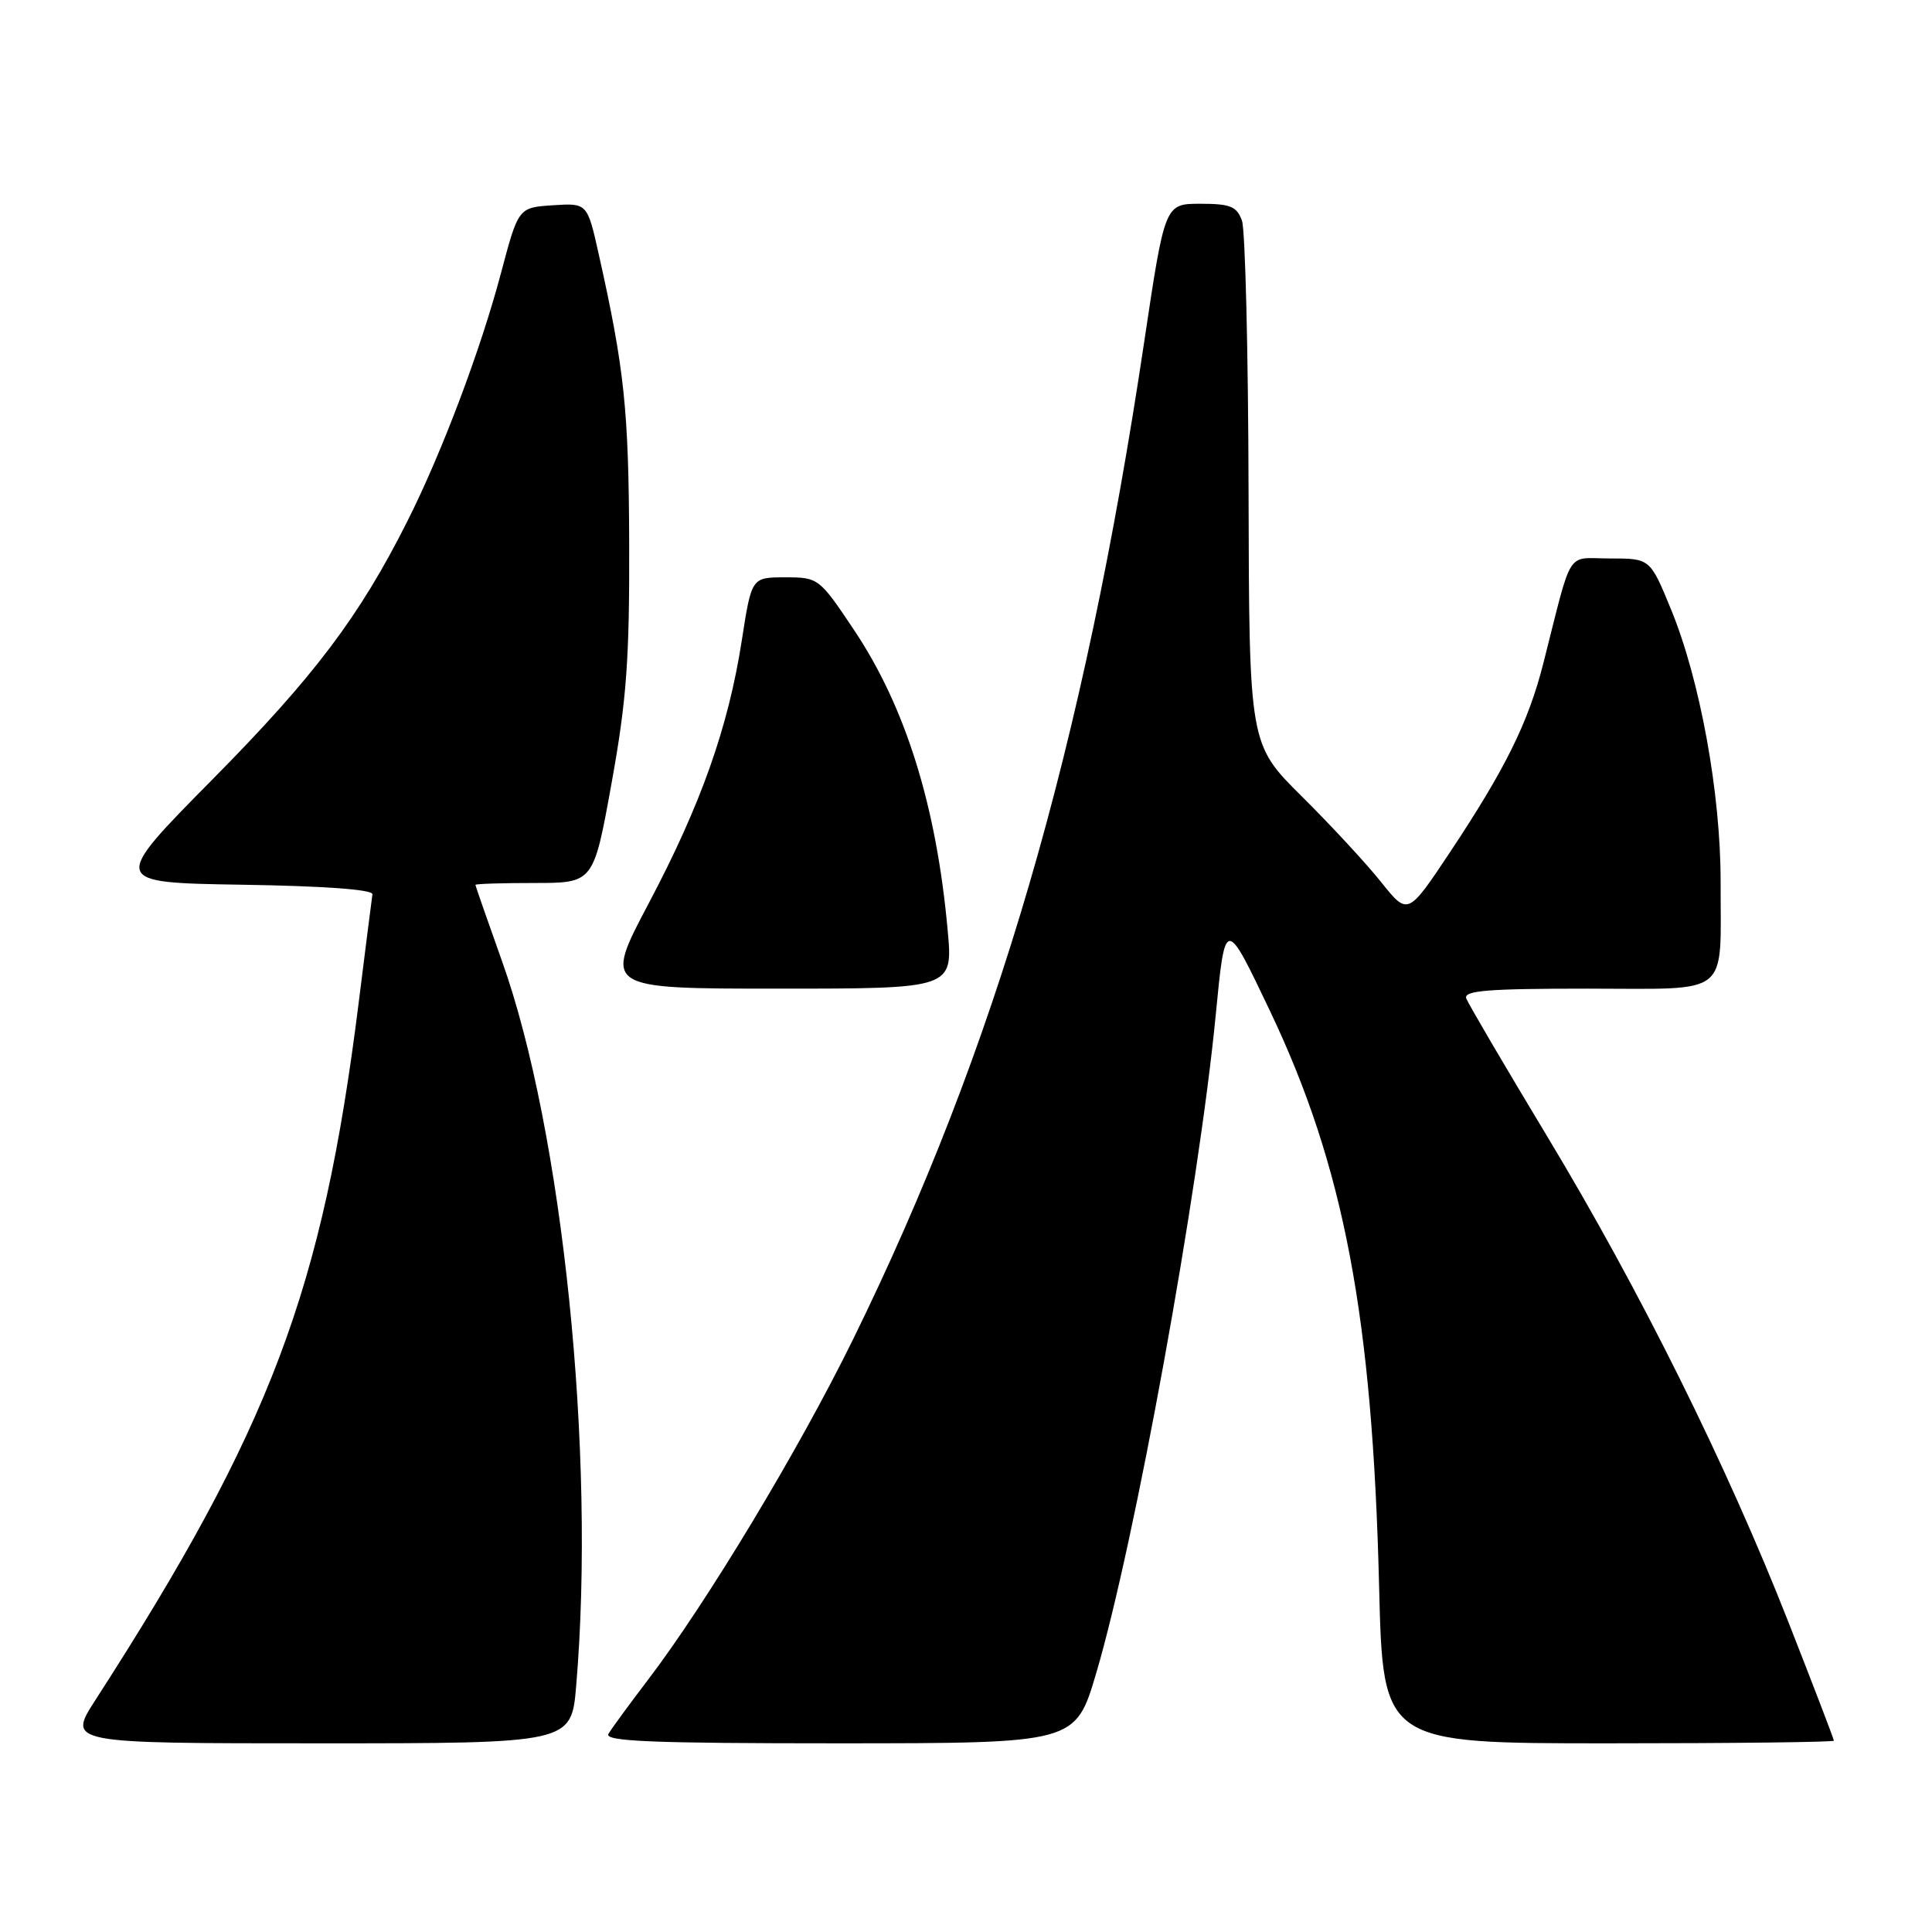 <?xml version="1.0" encoding="UTF-8" standalone="no"?>
<!DOCTYPE svg PUBLIC "-//W3C//DTD SVG 1.1//EN" "http://www.w3.org/Graphics/SVG/1.1/DTD/svg11.dtd" >
<svg xmlns="http://www.w3.org/2000/svg" xmlns:xlink="http://www.w3.org/1999/xlink" version="1.1" viewBox="0 0 256 256">
 <g >
 <path fill="currentColor"
d=" M 76.35 223.35 C 78.95 192.63 74.56 149.85 66.50 127.30 C 64.58 121.91 63.00 117.39 63.00 117.25 C 63.00 117.11 66.52 117.00 70.83 117.00 C 78.65 117.00 78.65 117.00 81.04 103.75 C 83.03 92.76 83.42 87.34 83.37 72.00 C 83.31 54.29 82.74 48.89 79.34 33.70 C 77.82 26.90 77.82 26.90 73.25 27.20 C 68.69 27.50 68.69 27.50 66.39 36.16 C 63.70 46.32 58.56 59.96 53.99 69.04 C 47.64 81.68 41.64 89.63 28.20 103.23 C 14.64 116.95 14.64 116.95 32.07 117.23 C 42.97 117.40 49.44 117.87 49.35 118.50 C 49.26 119.05 48.44 125.58 47.51 133.00 C 42.74 171.04 35.86 189.23 12.65 225.25 C 8.94 231.00 8.94 231.00 42.32 231.00 C 75.71 231.00 75.71 231.00 76.35 223.35 Z  M 145.24 221.75 C 150.36 204.46 158.83 157.84 161.09 134.50 C 162.35 121.50 162.35 121.50 168.30 134.00 C 178.10 154.61 181.86 174.45 182.74 210.25 C 183.25 231.00 183.25 231.00 213.12 231.00 C 229.56 231.00 243.00 230.84 243.00 230.65 C 243.00 230.45 240.28 223.36 236.96 214.90 C 228.78 194.08 217.30 170.96 205.00 150.56 C 199.39 141.25 194.57 133.03 194.29 132.31 C 193.89 131.26 197.08 131.00 210.28 131.00 C 229.59 131.00 227.96 132.30 227.99 116.79 C 228.00 105.13 225.26 90.08 221.42 80.75 C 218.65 74.00 218.65 74.00 213.36 74.00 C 207.40 74.00 208.45 72.35 204.49 87.93 C 202.50 95.75 199.47 101.87 192.14 112.91 C 186.55 121.31 186.55 121.31 183.03 116.91 C 181.10 114.48 176.37 109.37 172.52 105.55 C 165.52 98.61 165.52 98.61 165.44 65.05 C 165.40 46.60 165.00 30.49 164.57 29.25 C 163.89 27.35 163.04 27.00 159.06 27.00 C 154.35 27.00 154.35 27.00 151.62 45.25 C 143.57 99.11 131.93 139.00 113.02 177.50 C 105.85 192.11 93.62 212.40 85.88 222.56 C 83.39 225.83 81.02 229.06 80.62 229.75 C 80.04 230.74 86.42 231.00 111.19 231.00 C 142.50 230.99 142.50 230.99 145.24 221.75 Z  M 125.57 123.25 C 124.08 106.78 119.99 93.66 113.14 83.44 C 108.56 76.59 108.44 76.50 104.04 76.50 C 99.59 76.50 99.59 76.50 98.30 84.81 C 96.51 96.36 92.89 106.59 85.93 119.75 C 79.99 131.00 79.99 131.00 103.13 131.00 C 126.28 131.00 126.28 131.00 125.57 123.25 Z "/>
</g>
</svg>
